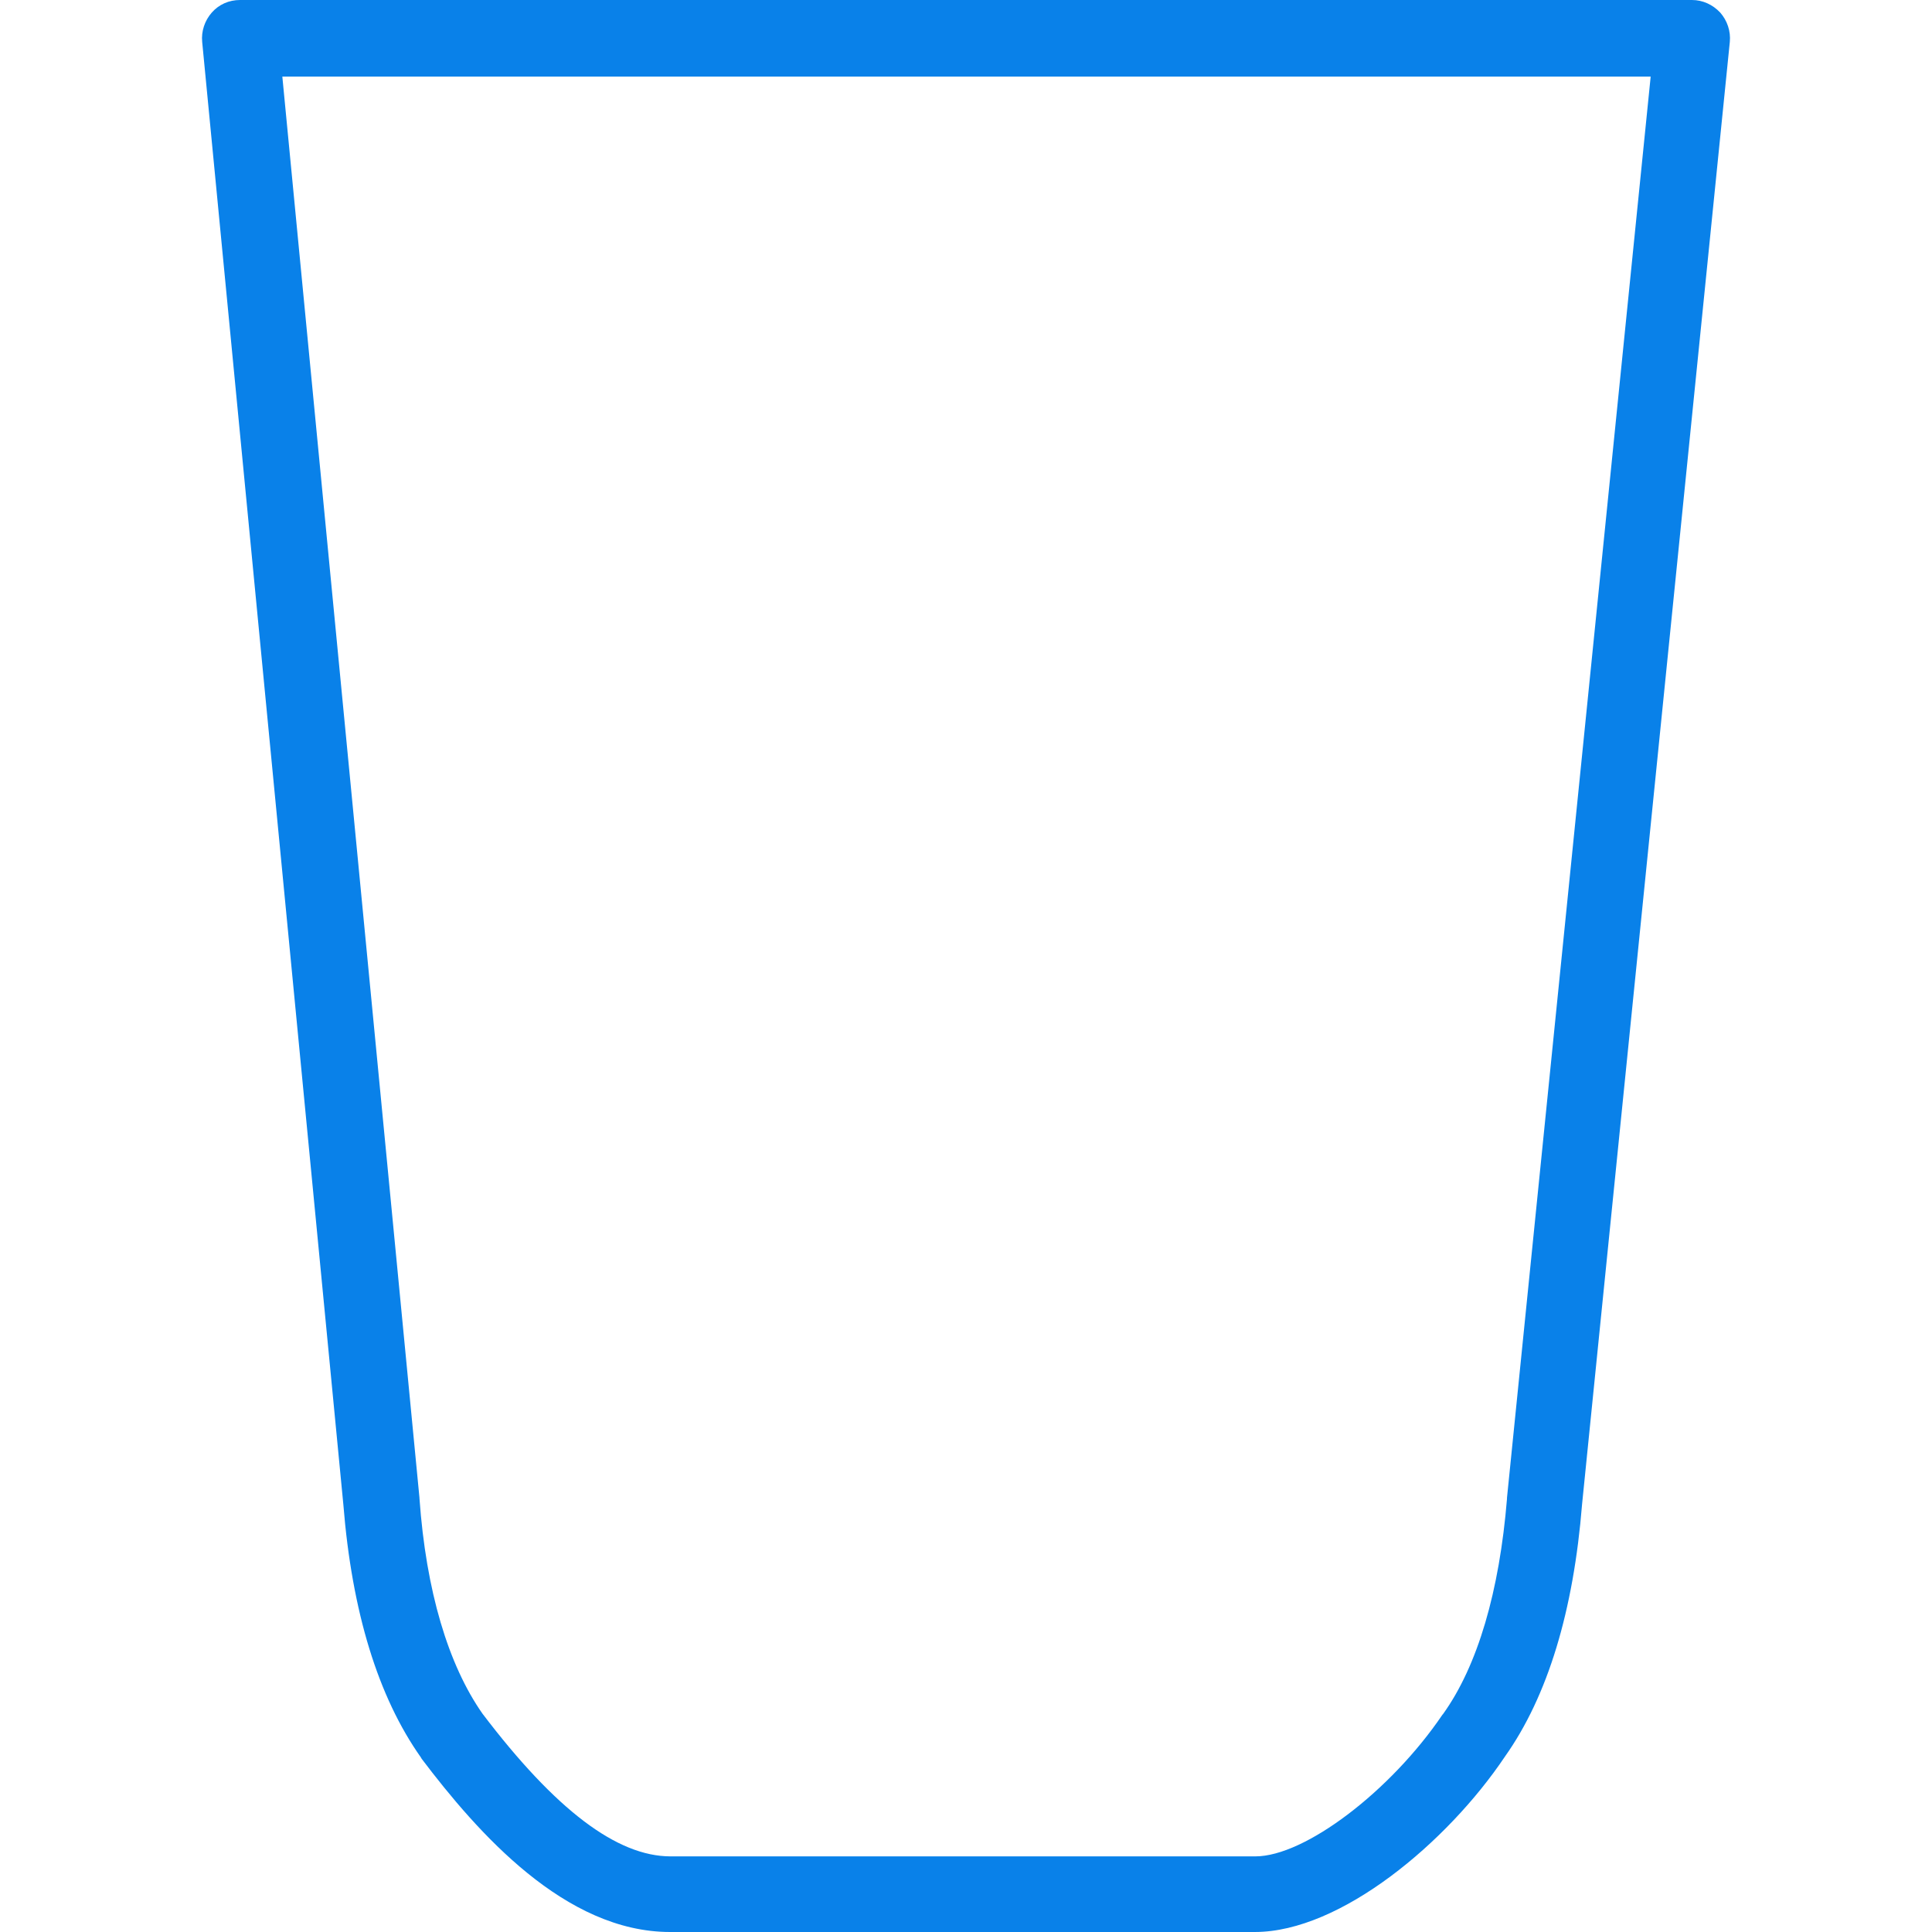 <?xml version="1.0" encoding="iso-8859-1"?>
<!-- Generator: Adobe Illustrator 19.0.0, SVG Export Plug-In . SVG Version: 6.00 Build 0)  -->
<svg version="1.1" id="Layer_1" xmlns="http://www.w3.org/2000/svg" xmlns:xlink="http://www.w3.org/1999/xlink" x="0px" y="0px"
	 viewBox="0 0 383.2 383.2" style="enable-background:new 0 0 383.2 383.2;" xml:space="preserve" fill='rgb(9, 129, 233)'>
<g>
	<g>
		<path d="M341.2,2.5c-1.5-1.6-3.5-2.5-5.6-2.5h-288c-2.2,0-4.2,0.9-5.6,2.5s-2.1,3.7-1.9,5.8l28,290.1c1.7,21.3,6.9,38.2,15.4,50.2
			c0,0.1,0.1,0.1,0.1,0.2c11.2,14.8,28.5,34.4,49.3,34.4h116l0,0c17,0,38.2-17.8,49.6-34.8c8.5-12,13.6-28.9,15.3-50.1l29.3-290
			C343.3,6.2,342.6,4.1,341.2,2.5z M298.9,297.1c0,0.1,0,0.1,0,0.2c-1.5,18.3-5.8,33.1-12.7,42.7l-0.1,0.1
			c-10.3,15.2-27.3,28.1-37.1,28.1H133c-10.6,0-22.8-9.2-37.3-28.3h0c-6.8-9.7-11.2-24.4-12.5-42.7v-0.1L56,15.2h271.4L298.9,297.1z
			"/>
	</g>
</g>
<g>
</g>
<g>
</g>
<g>
</g>
<g>
</g>
<g>
</g>
<g>
</g>
<g>
</g>
<g>
</g>
<g>
</g>
<g>
</g>
<g>
</g>
<g>
</g>
<g>
</g>
<g>
</g>
<g>
</g>
</svg>
